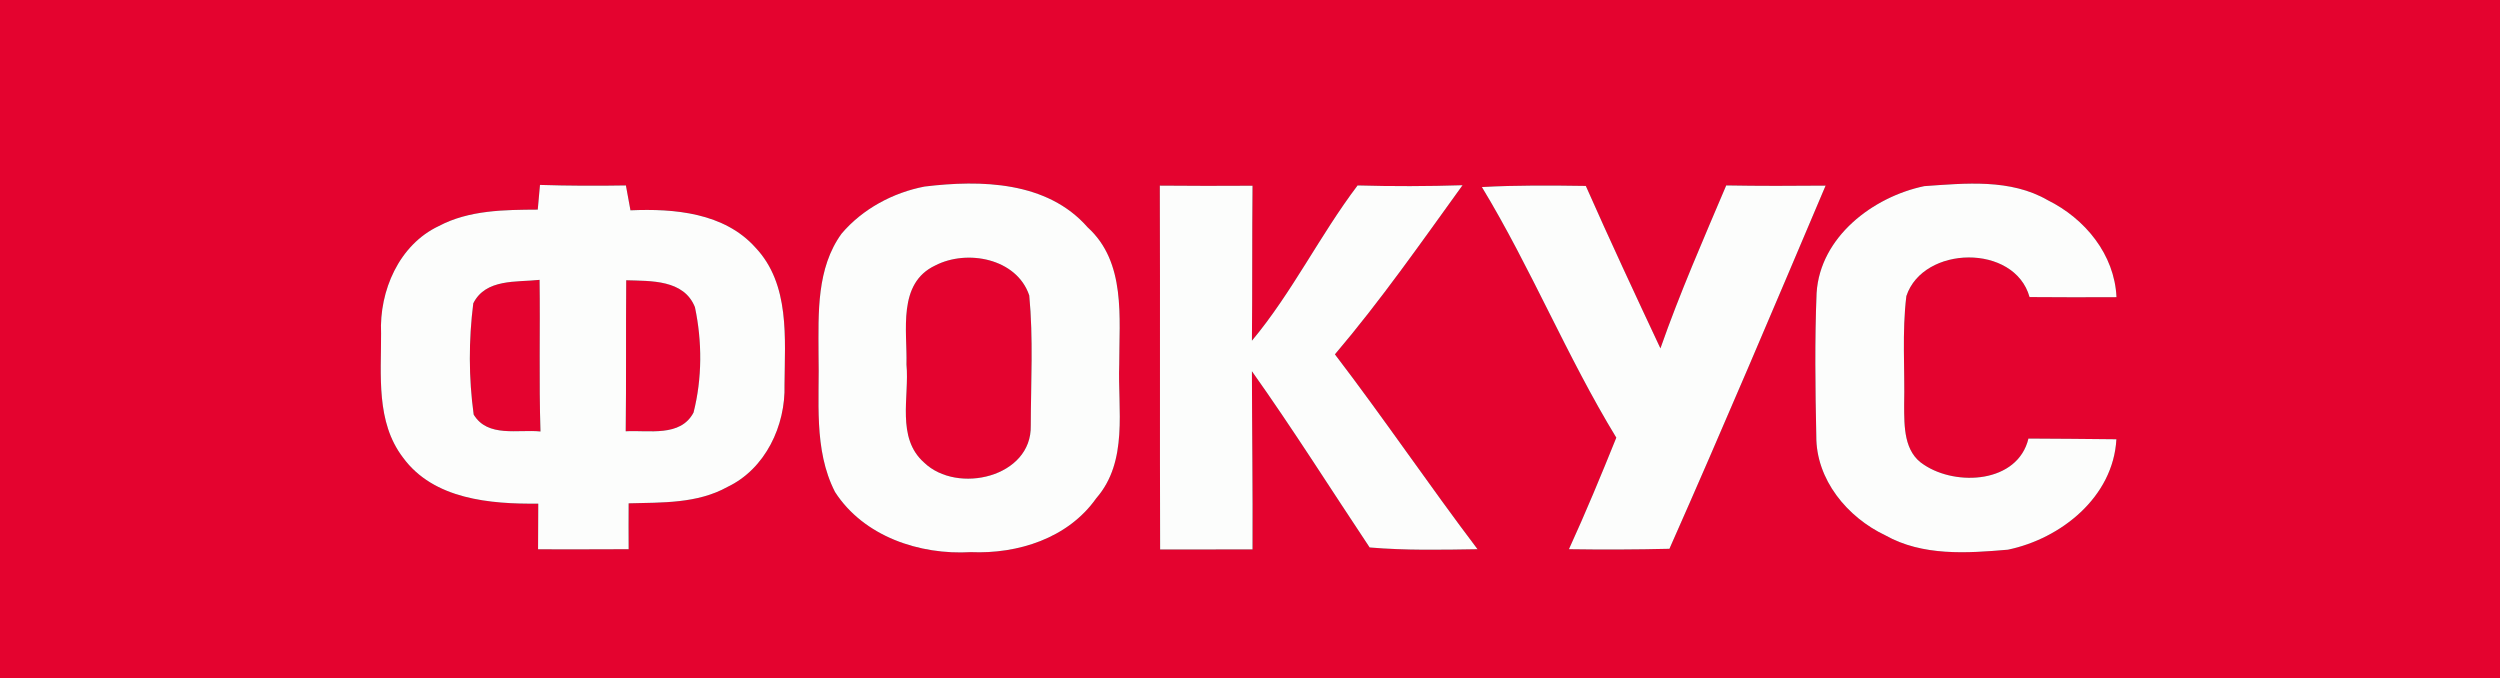 <?xml version="1.0" encoding="UTF-8" ?>
<!DOCTYPE svg PUBLIC "-//W3C//DTD SVG 1.1//EN" "http://www.w3.org/Graphics/SVG/1.1/DTD/svg11.dtd">
<svg width="247pt" height="67pt" viewBox="0 0 247 67" version="1.1" xmlns="http://www.w3.org/2000/svg">
<rect x="0" y="0" width="247" height="67" fill="#333333" stroke="none"/>
<g id="#e4032fff">
<path fill="#e4032f" opacity="1.00" d=" M 0.00 0.00 L 247.00 0.00 L 247.00 67.00 L 0.00 67.00 L 0.00 0.00 M 53.35 18.27 C 53.30 18.88 53.19 20.10 53.13 20.71 C 49.83 20.73 46.35 20.75 43.36 22.33 C 39.42 24.18 37.46 28.75 37.65 32.93 C 37.67 37.07 37.13 41.68 39.81 45.20 C 42.84 49.35 48.45 49.81 53.18 49.76 C 53.17 51.26 53.16 52.77 53.16 54.27 C 56.14 54.27 59.13 54.28 62.11 54.26 C 62.10 52.75 62.10 51.24 62.11 49.73 C 65.40 49.64 68.89 49.77 71.87 48.11 C 75.62 46.33 77.63 42.05 77.51 38.02 C 77.54 33.43 78.07 28.09 74.64 24.46 C 71.56 21.02 66.62 20.59 62.29 20.78 C 62.18 20.16 61.95 18.94 61.84 18.32 C 59.01 18.37 56.18 18.36 53.35 18.27 M 91.35 18.43 C 88.23 19.03 85.22 20.64 83.15 23.08 C 80.67 26.49 80.86 30.92 80.87 34.93 C 80.99 39.50 80.34 44.39 82.50 48.61 C 85.34 53.01 90.87 54.85 95.92 54.55 C 100.57 54.75 105.52 53.18 108.30 49.24 C 111.51 45.57 110.42 40.44 110.58 36.00 C 110.57 31.39 111.27 25.91 107.46 22.46 C 103.46 17.89 96.91 17.76 91.35 18.43 M 114.59 18.34 C 114.63 30.32 114.58 42.31 114.62 54.29 C 117.66 54.29 120.70 54.28 123.75 54.28 C 123.78 48.42 123.70 42.55 123.69 36.68 C 127.73 42.37 131.45 48.28 135.32 54.09 C 138.86 54.39 142.42 54.32 145.98 54.26 C 141.18 47.92 136.72 41.33 131.89 35.01 C 136.42 29.68 140.41 23.96 144.50 18.30 C 141.04 18.41 137.58 18.42 134.13 18.32 C 130.39 23.26 127.67 28.89 123.69 33.66 C 123.74 28.56 123.70 23.46 123.75 18.35 C 120.70 18.37 117.64 18.37 114.59 18.34 M 146.41 18.48 C 151.27 26.50 154.81 35.23 159.69 43.24 C 158.20 46.94 156.67 50.63 155.01 54.26 C 158.32 54.31 161.63 54.30 164.94 54.22 C 170.22 42.31 175.29 30.32 180.37 18.34 C 177.10 18.37 173.82 18.38 170.55 18.32 C 168.29 23.65 165.96 28.96 164.05 34.42 C 161.55 29.09 159.06 23.75 156.68 18.37 C 153.25 18.32 149.83 18.29 146.41 18.48 M 179.48 28.94 C 179.29 33.65 179.35 38.37 179.45 43.08 C 179.42 47.39 182.51 51.11 186.27 52.89 C 189.95 54.96 194.33 54.66 198.38 54.31 C 203.63 53.22 208.79 49.10 209.10 43.40 C 206.20 43.36 203.31 43.35 200.41 43.33 C 199.35 47.73 193.30 48.07 190.09 45.92 C 188.09 44.67 188.14 42.12 188.13 40.05 C 188.21 36.45 187.91 32.83 188.35 29.25 C 190.01 24.24 199.04 24.06 200.52 29.35 C 203.38 29.37 206.25 29.38 209.11 29.36 C 208.92 25.14 206.00 21.60 202.32 19.78 C 198.63 17.64 194.18 18.11 190.12 18.39 C 185.04 19.45 179.83 23.41 179.48 28.94 Z" />
<path fill="#e4032f" opacity="1.00" d=" M 92.40 26.23 C 95.55 24.60 100.46 25.53 101.69 29.19 C 102.10 33.45 101.85 37.76 101.84 42.04 C 101.96 47.15 94.57 48.86 91.30 45.70 C 88.53 43.24 89.86 39.23 89.56 36.01 C 89.65 32.67 88.65 28.00 92.40 26.23 Z" />
<path fill="#e4032f" opacity="1.00" d=" M 46.76 29.97 C 47.99 27.51 51.03 27.90 53.31 27.65 C 53.38 32.64 53.24 37.64 53.40 42.63 C 51.18 42.40 48.19 43.26 46.80 40.96 C 46.30 37.33 46.30 33.60 46.76 29.97 Z" />
<path fill="#e4032f" opacity="1.00" d=" M 61.87 27.69 C 64.31 27.77 67.57 27.61 68.66 30.35 C 69.38 33.75 69.38 37.39 68.52 40.76 C 67.23 43.21 64.09 42.48 61.82 42.61 C 61.88 37.64 61.83 32.67 61.87 27.69 Z" />
</g>
<g id="#fcfdfcff">
<path fill="#fcfdfc" opacity="1.00" d=" M 53.35 18.27 C 56.18 18.36 59.01 18.37 61.84 18.32 C 61.95 18.94 62.18 20.16 62.29 20.78 C 66.62 20.59 71.56 21.02 74.64 24.46 C 78.07 28.09 77.54 33.43 77.51 38.02 C 77.63 42.05 75.62 46.33 71.87 48.11 C 68.89 49.77 65.40 49.64 62.11 49.73 C 62.10 51.24 62.10 52.75 62.11 54.26 C 59.13 54.28 56.14 54.27 53.16 54.27 C 53.16 52.77 53.17 51.26 53.18 49.76 C 48.45 49.81 42.84 49.35 39.81 45.20 C 37.13 41.68 37.67 37.07 37.65 32.93 C 37.46 28.75 39.42 24.18 43.36 22.33 C 46.35 20.75 49.83 20.73 53.13 20.71 C 53.19 20.10 53.30 18.88 53.35 18.27 M 46.76 29.97 C 46.30 33.60 46.30 37.33 46.80 40.96 C 48.19 43.26 51.18 42.40 53.40 42.63 C 53.24 37.64 53.38 32.64 53.31 27.65 C 51.03 27.90 47.99 27.51 46.76 29.97 M 61.87 27.69 C 61.83 32.67 61.88 37.64 61.82 42.61 C 64.09 42.48 67.23 43.21 68.52 40.76 C 69.38 37.39 69.38 33.75 68.66 30.35 C 67.57 27.61 64.31 27.77 61.87 27.69 Z" />
<path fill="#fcfdfc" opacity="1.00" d=" M 91.35 18.43 C 96.91 17.76 103.46 17.89 107.46 22.46 C 111.27 25.91 110.57 31.39 110.58 36.00 C 110.42 40.44 111.51 45.57 108.30 49.24 C 105.52 53.18 100.57 54.75 95.92 54.55 C 90.87 54.85 85.34 53.01 82.50 48.61 C 80.34 44.39 80.99 39.50 80.87 34.93 C 80.86 30.92 80.67 26.49 83.15 23.08 C 85.22 20.64 88.23 19.03 91.35 18.43 M 92.40 26.23 C 88.65 28.00 89.65 32.67 89.56 36.01 C 89.86 39.23 88.53 43.24 91.30 45.70 C 94.57 48.86 101.96 47.15 101.84 42.04 C 101.85 37.76 102.10 33.45 101.69 29.19 C 100.46 25.53 95.55 24.60 92.40 26.23 Z" />
<path fill="#fcfdfc" opacity="1.00" d=" M 114.59 18.34 C 117.64 18.37 120.70 18.37 123.75 18.35 C 123.70 23.46 123.74 28.56 123.69 33.66 C 127.67 28.89 130.39 23.26 134.13 18.32 C 137.58 18.42 141.04 18.41 144.50 18.30 C 140.41 23.96 136.42 29.68 131.89 35.01 C 136.72 41.33 141.18 47.92 145.98 54.26 C 142.42 54.32 138.86 54.39 135.32 54.09 C 131.45 48.28 127.73 42.37 123.69 36.68 C 123.70 42.55 123.78 48.42 123.75 54.28 C 120.70 54.28 117.66 54.29 114.62 54.29 C 114.58 42.31 114.63 30.32 114.59 18.34 Z" />
<path fill="#fcfdfc" opacity="1.00" d=" M 146.41 18.48 C 149.83 18.29 153.25 18.32 156.68 18.37 C 159.06 23.75 161.55 29.09 164.05 34.42 C 165.96 28.96 168.29 23.65 170.55 18.32 C 173.82 18.38 177.10 18.37 180.37 18.34 C 175.29 30.32 170.22 42.31 164.94 54.22 C 161.63 54.30 158.32 54.31 155.01 54.26 C 156.67 50.63 158.20 46.94 159.69 43.24 C 154.81 35.23 151.27 26.50 146.41 18.48 Z" />
<path fill="#fcfdfc" opacity="1.00" d=" M 179.48 28.94 C 179.83 23.41 185.04 19.45 190.12 18.39 C 194.18 18.11 198.63 17.64 202.32 19.78 C 206.00 21.60 208.92 25.14 209.11 29.36 C 206.25 29.38 203.38 29.37 200.52 29.35 C 199.04 24.06 190.01 24.24 188.35 29.25 C 187.91 32.83 188.21 36.45 188.13 40.05 C 188.14 42.12 188.09 44.67 190.09 45.92 C 193.30 48.07 199.35 47.73 200.41 43.33 C 203.31 43.35 206.20 43.36 209.10 43.40 C 208.79 49.10 203.63 53.22 198.38 54.31 C 194.33 54.66 189.95 54.96 186.27 52.89 C 182.51 51.11 179.42 47.39 179.45 43.08 C 179.35 38.37 179.29 33.65 179.48 28.94 Z" />
</g>
</svg>
